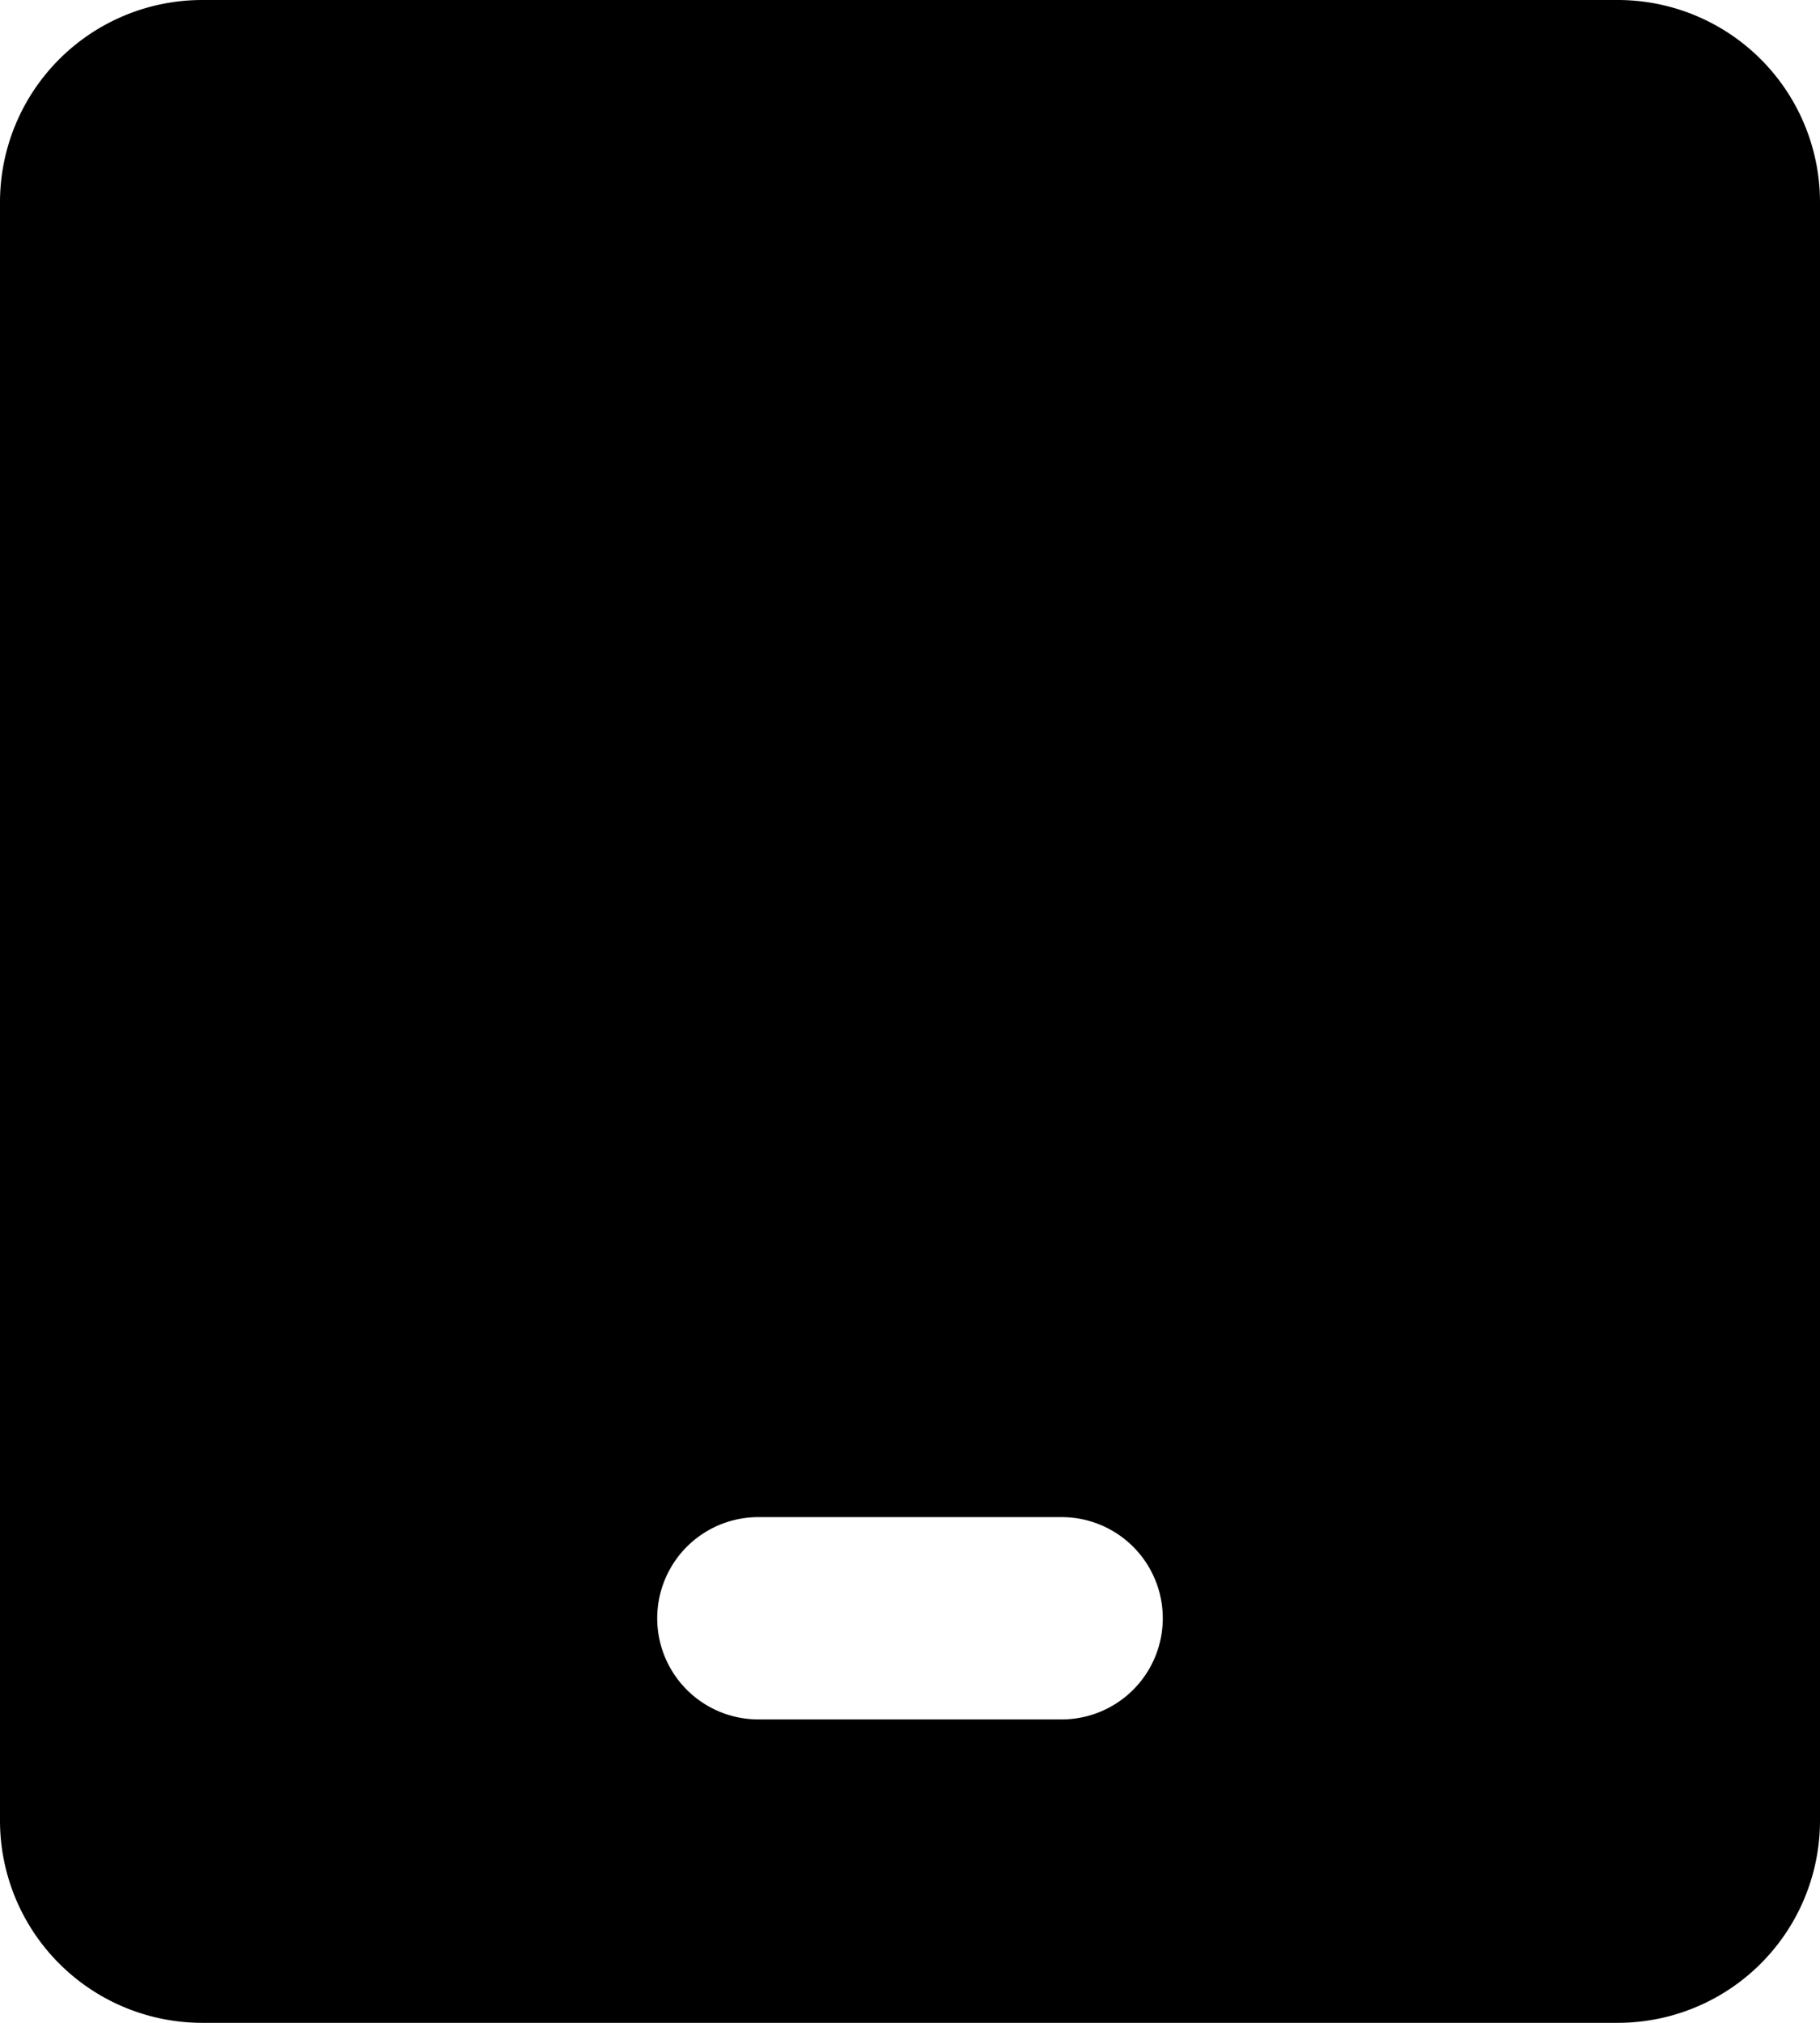 <svg xmlns="http://www.w3.org/2000/svg" fill="none" viewBox="0 0 18 20">
  <path fill="currentColor" d="M16 0H2a2 2 0 0 0-2 2v16a2 2 0 0 0 2 2h14a2 2 0 0 0 2-2V2a2 2 0 0 0-2-2Zm-5.5 17h-3a1 1 0 0 1 0-2h3a1 1 0 0 1 0 2Z"/>
</svg>
